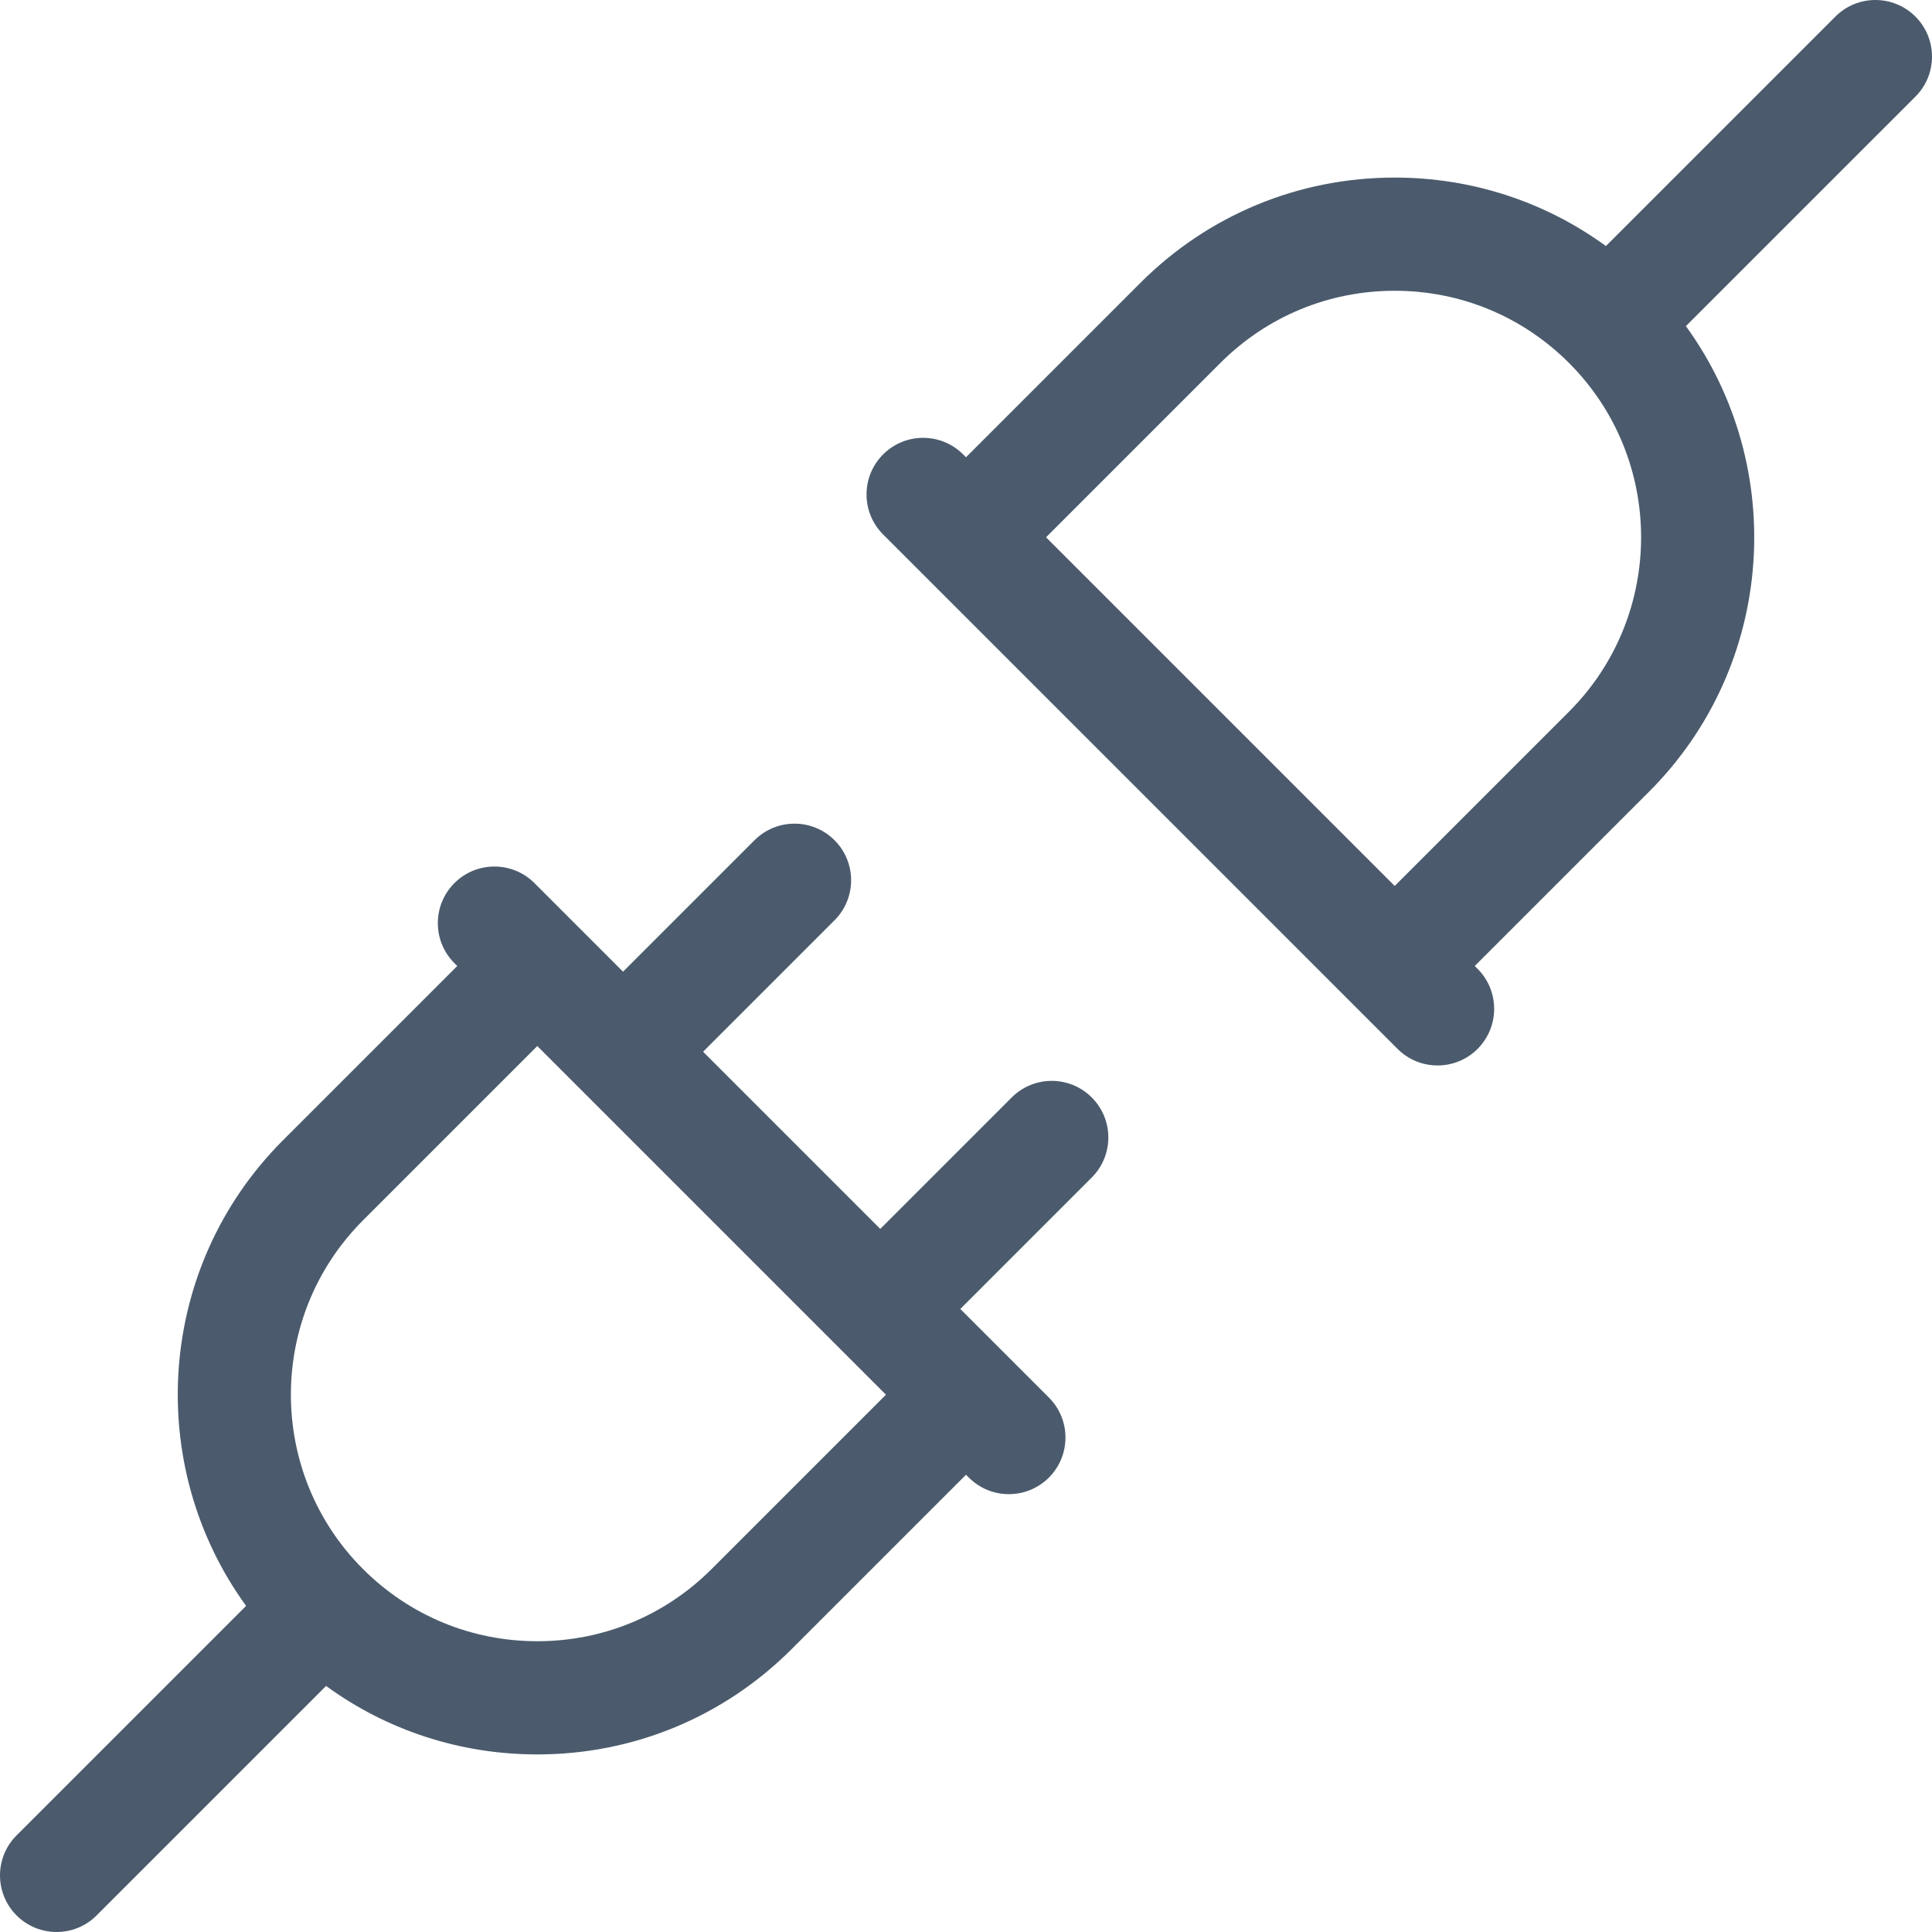 <?xml version="1.0"?>
<svg xmlns="http://www.w3.org/2000/svg" xmlns:xlink="http://www.w3.org/1999/xlink" version="1.1" id="Capa_1" x="0px" y="0px" viewBox="0 0 512.001 512.001" style="enable-background:new 0 0 512.001 512.001;" xml:space="preserve" width="512px" height="512px"><g><g>
	<g>
		<path d="M289.328,290.838c-5.858-5.858-15.356-5.858-21.213,0l-34.836,34.835l-32.154-32.154l-14.799-14.799l34.836-34.836    c5.858-5.857,5.858-15.355,0-21.213c-5.858-5.857-15.355-5.858-21.213,0l-34.836,34.836l-12.116-12.116    c-0.007-0.007-0.016-0.014-0.023-0.021l-11.338-11.338c-5.857-5.857-15.355-5.858-21.213,0.001    c-5.858,5.858-5.858,15.355,0,21.213l0.753,0.753l-46.196,46.198c-33.562,33.562-36.81,86.123-9.764,123.375L4.394,486.393    c-5.858,5.858-5.858,15.355,0,21.213C7.323,510.536,11.16,512,15,512c3.838,0,7.678-1.465,10.606-4.394l60.811-60.809    c16.172,11.78,35.583,18.145,55.975,18.145c0.002,0,0,0,0.001,0c25.462,0,49.404-9.917,67.408-27.921l46.201-46.199l0.754,0.753    c2.929,2.929,6.767,4.393,10.606,4.393s7.678-1.464,10.607-4.393c5.858-5.858,5.858-15.355,0-21.213l-23.476-23.476l34.835-34.835    C295.186,306.193,295.186,296.696,289.328,290.838z M188.588,415.808c-12.339,12.339-28.745,19.135-46.195,19.135    c-17.452-0.001-33.859-6.797-46.2-19.137c-25.473-25.474-25.473-66.922,0-92.396l46.197-46.197l35.712,35.711l44.569,44.57    c0.002,0.003,0.005,0.005,0.008,0.007l12.108,12.109L188.588,415.808z" data-original="#000000" class="active-path" data-old_color="#000000" fill="#4B5B6D"/>
	</g>
</g><g>
	<g>
		<path d="M507.607,4.394c-5.858-5.858-15.355-5.858-21.213-0.001l-60.811,60.809c-16.173-11.78-35.584-18.144-55.976-18.144    c-25.463,0-49.405,9.917-67.408,27.922L256,121.178l-0.754-0.754c-5.857-5.858-15.355-5.858-21.213,0    c-5.858,5.858-5.858,15.355,0,21.213l136.33,136.329c2.929,2.929,6.768,4.394,10.606,4.394c3.839,0,7.678-1.464,10.607-4.394    c5.858-5.858,5.858-15.355,0-21.213l-0.754-0.754l46.198-46.195c33.562-33.561,36.81-86.122,9.765-123.376l60.823-60.821    C513.466,19.749,513.466,10.252,507.607,4.394z M415.807,188.59l-46.198,46.195l-92.395-92.395l46.198-46.198    c12.338-12.339,28.744-19.135,46.195-19.135c17.452,0,33.859,6.796,46.199,19.135C441.279,121.668,441.279,163.117,415.807,188.59    z" data-original="#000000" class="active-path" data-old_color="#000000" fill="#4B5B6D"/>
	</g>
</g></g> </svg>
